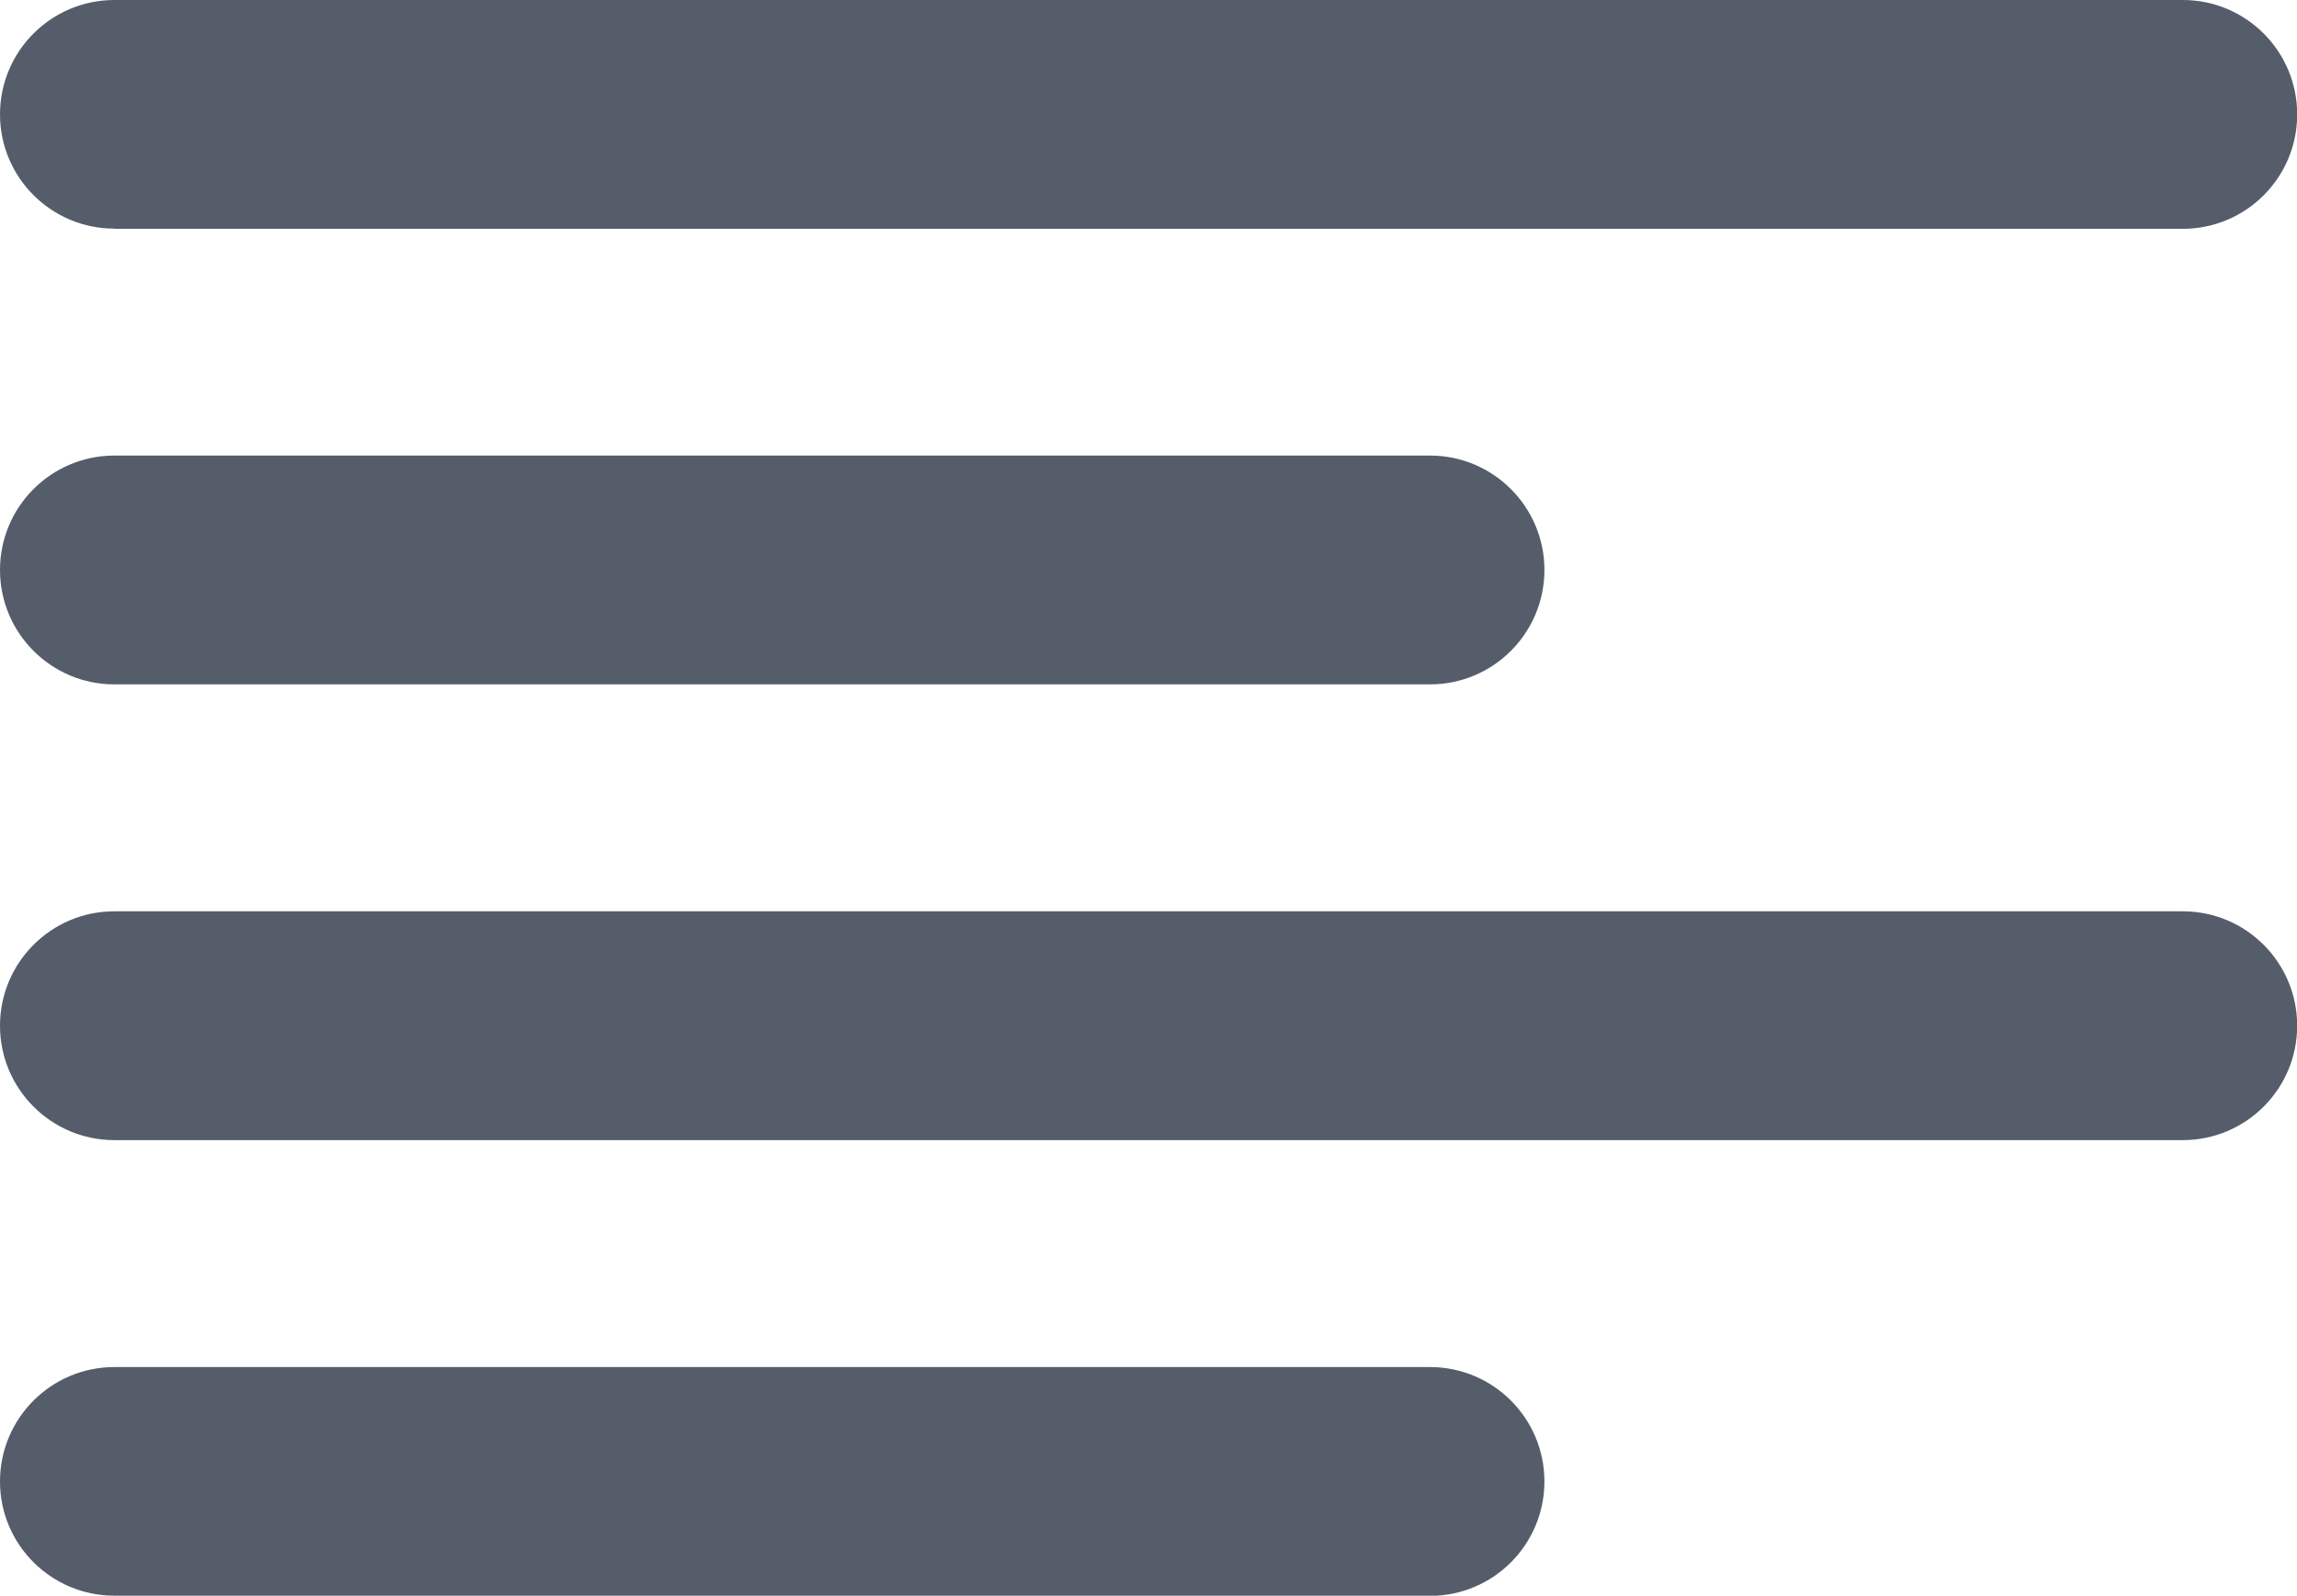 <?xml version="1.0" encoding="utf-8"?><svg version="1.1" id="Layer_1" xmlns="http://www.w3.org/2000/svg" xmlns:xlink="http://www.w3.org/1999/xlink" x="0px" y="0px" viewBox="0 0 122.88 85.36" style="enable-background:new 0 0 122.88 85.36"
fill="#555d6a" xml:space="preserve"><g><path d="M6.12,12.23C2.74,12.23,0,9.49,0,6.12C0,2.74,2.74,0,6.12,0h110.65c3.38,0,6.12,2.74,6.12,6.12c0,3.38-2.74,6.12-6.12,6.12 H6.12L6.12,12.23z M6.12,36.61C2.74,36.61,0,33.87,0,30.49c0-3.38,2.74-6.12,6.12-6.12H76.5c3.38,0,6.12,2.74,6.12,6.12 c0,3.38-2.74,6.12-6.12,6.12H6.12L6.12,36.61z M6.12,60.99C2.74,60.99,0,58.25,0,54.87c0-3.38,2.74-6.12,6.12-6.12h110.65 c3.38,0,6.12,2.74,6.12,6.12c0,3.38-2.74,6.12-6.12,6.12H6.12L6.12,60.99z M6.12,85.36C2.74,85.36,0,82.63,0,79.25 c0-3.38,2.74-6.12,6.12-6.12H76.5c3.38,0,6.12,2.74,6.12,6.12c0,3.38-2.74,6.12-6.12,6.12H6.12L6.12,85.36z"/></g></svg>